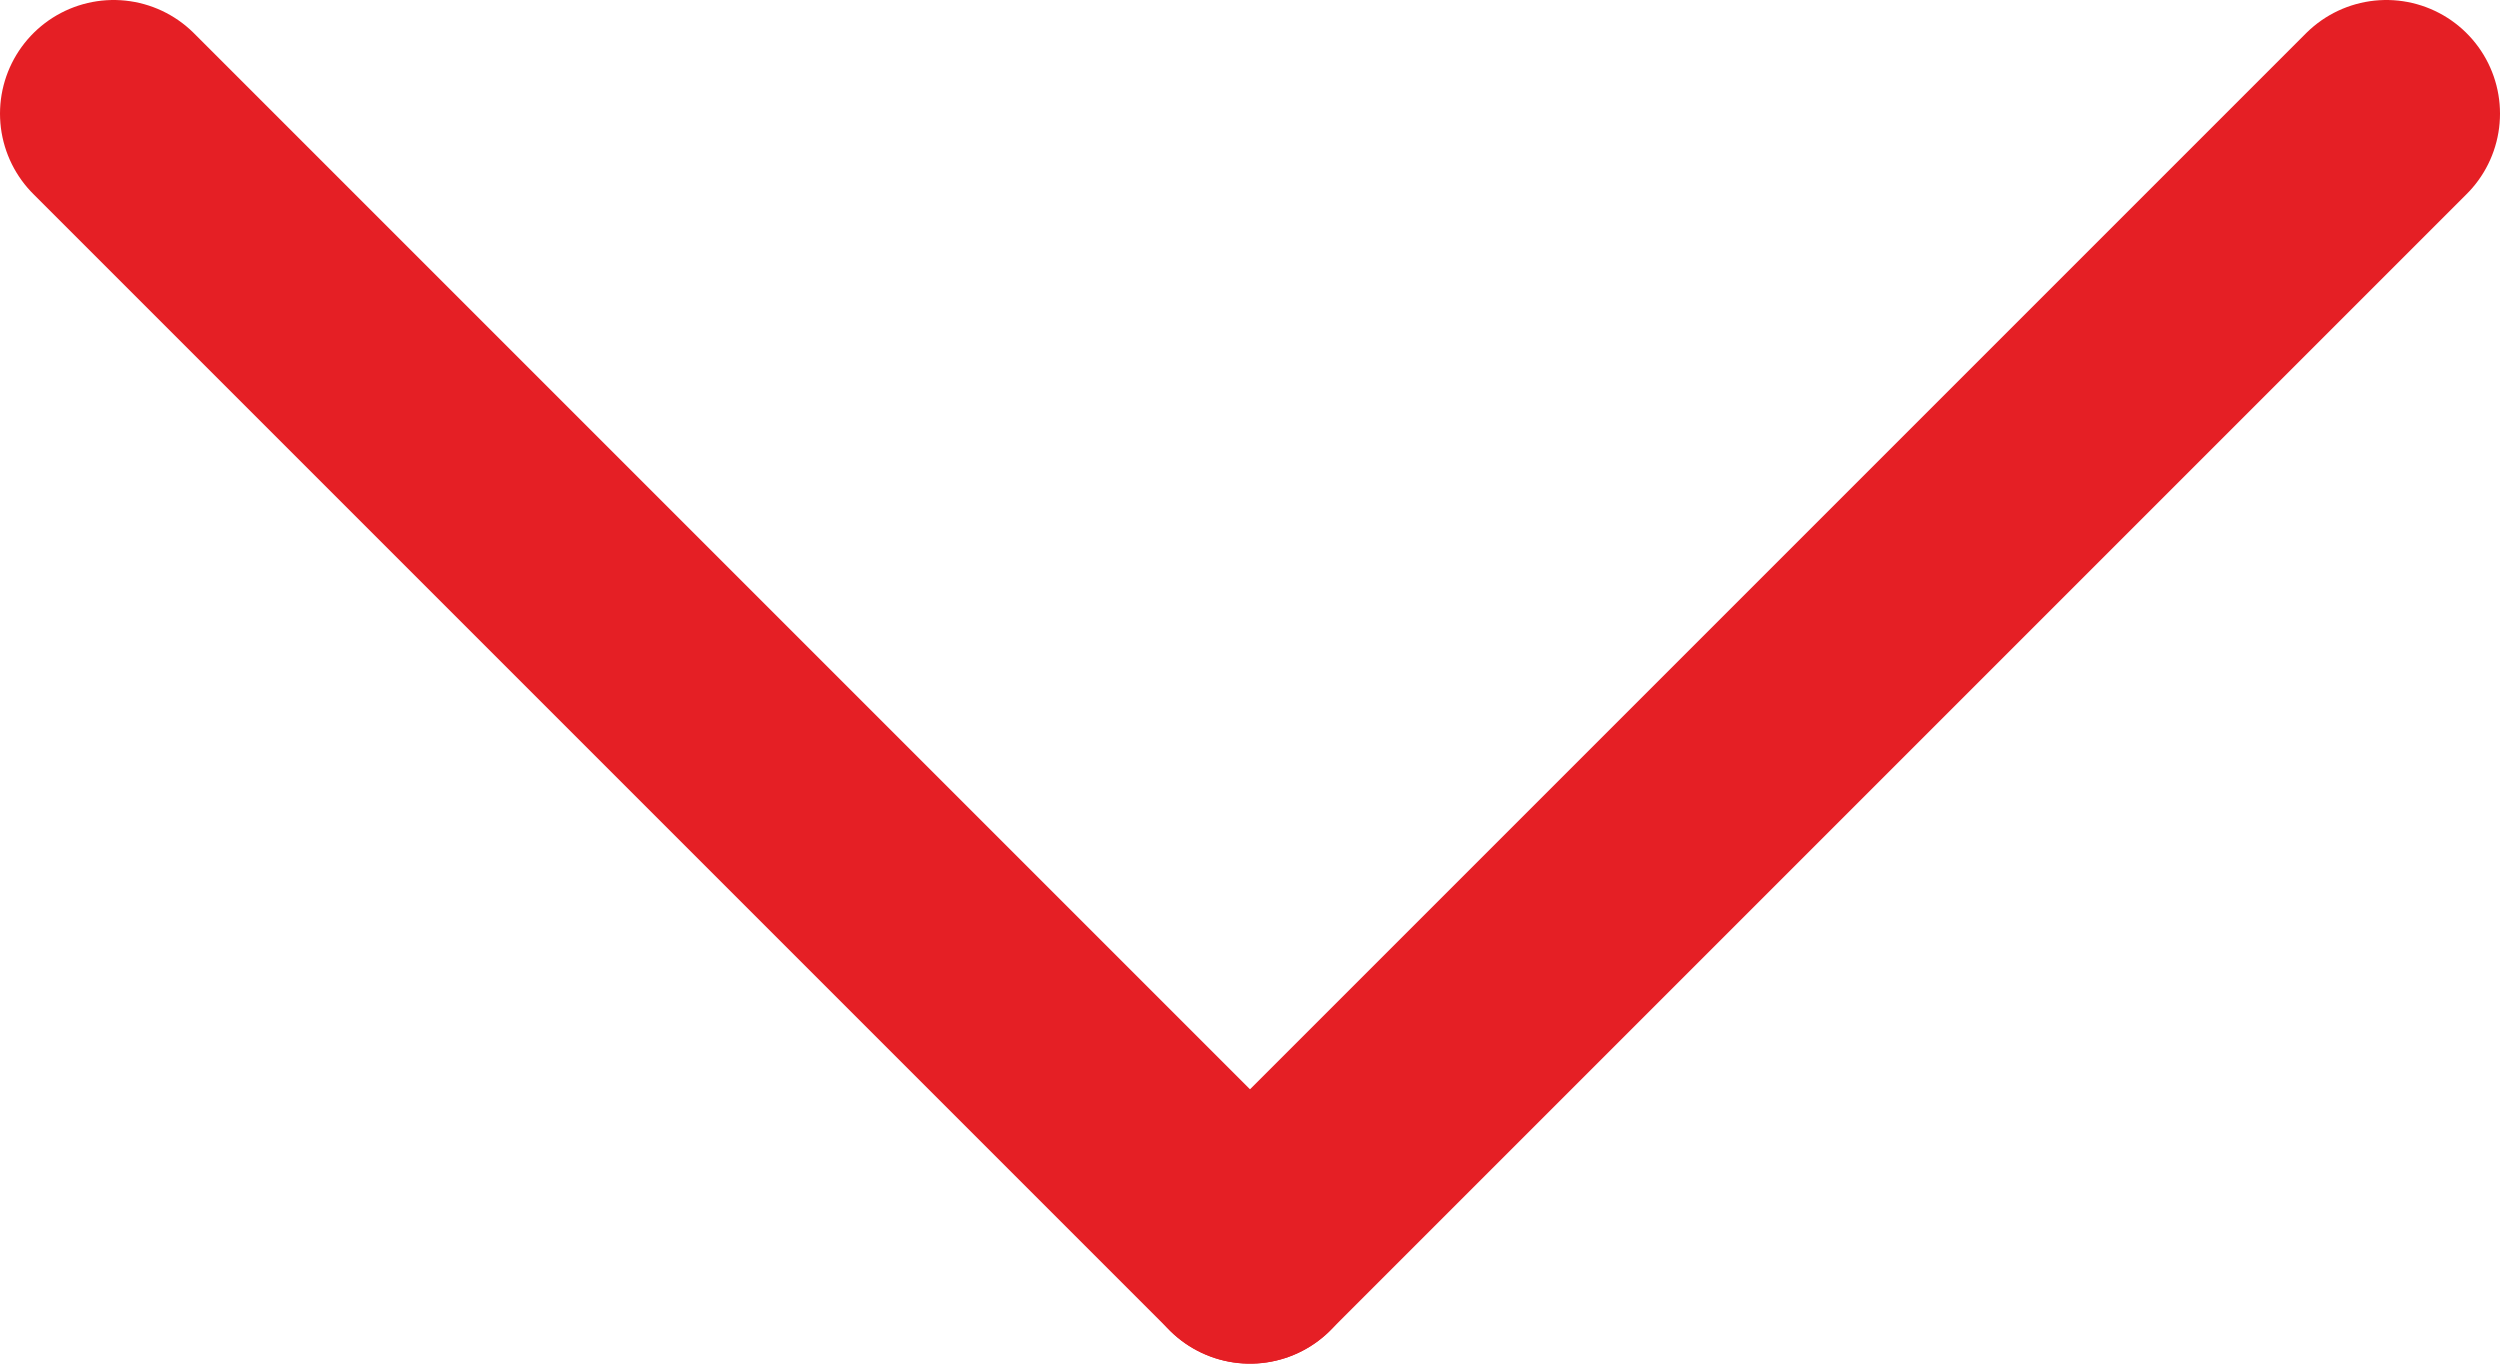 <?xml version="1.0" encoding="utf-8"?>
<!-- Generator: Adobe Illustrator 20.1.0, SVG Export Plug-In . SVG Version: 6.00 Build 0)  -->
<svg version="1.1" id="Слой_1" xmlns="http://www.w3.org/2000/svg" xmlns:xlink="http://www.w3.org/1999/xlink" x="0px" y="0px"
	 viewBox="0 0 11 6" style="enable-background:new 0 0 11 6;" xml:space="preserve">
<style type="text/css">
	.st0{fill:none;stroke:#E51F25;stroke-linecap:round;stroke-miterlimit:10;}
</style>
<line class="st0" x1="5.5" y1="5.5" x2="10.5" y2="0.5"/>
<line class="st0" x1="5.5" y1="5.5" x2="0.5" y2="0.5"/>
</svg>
